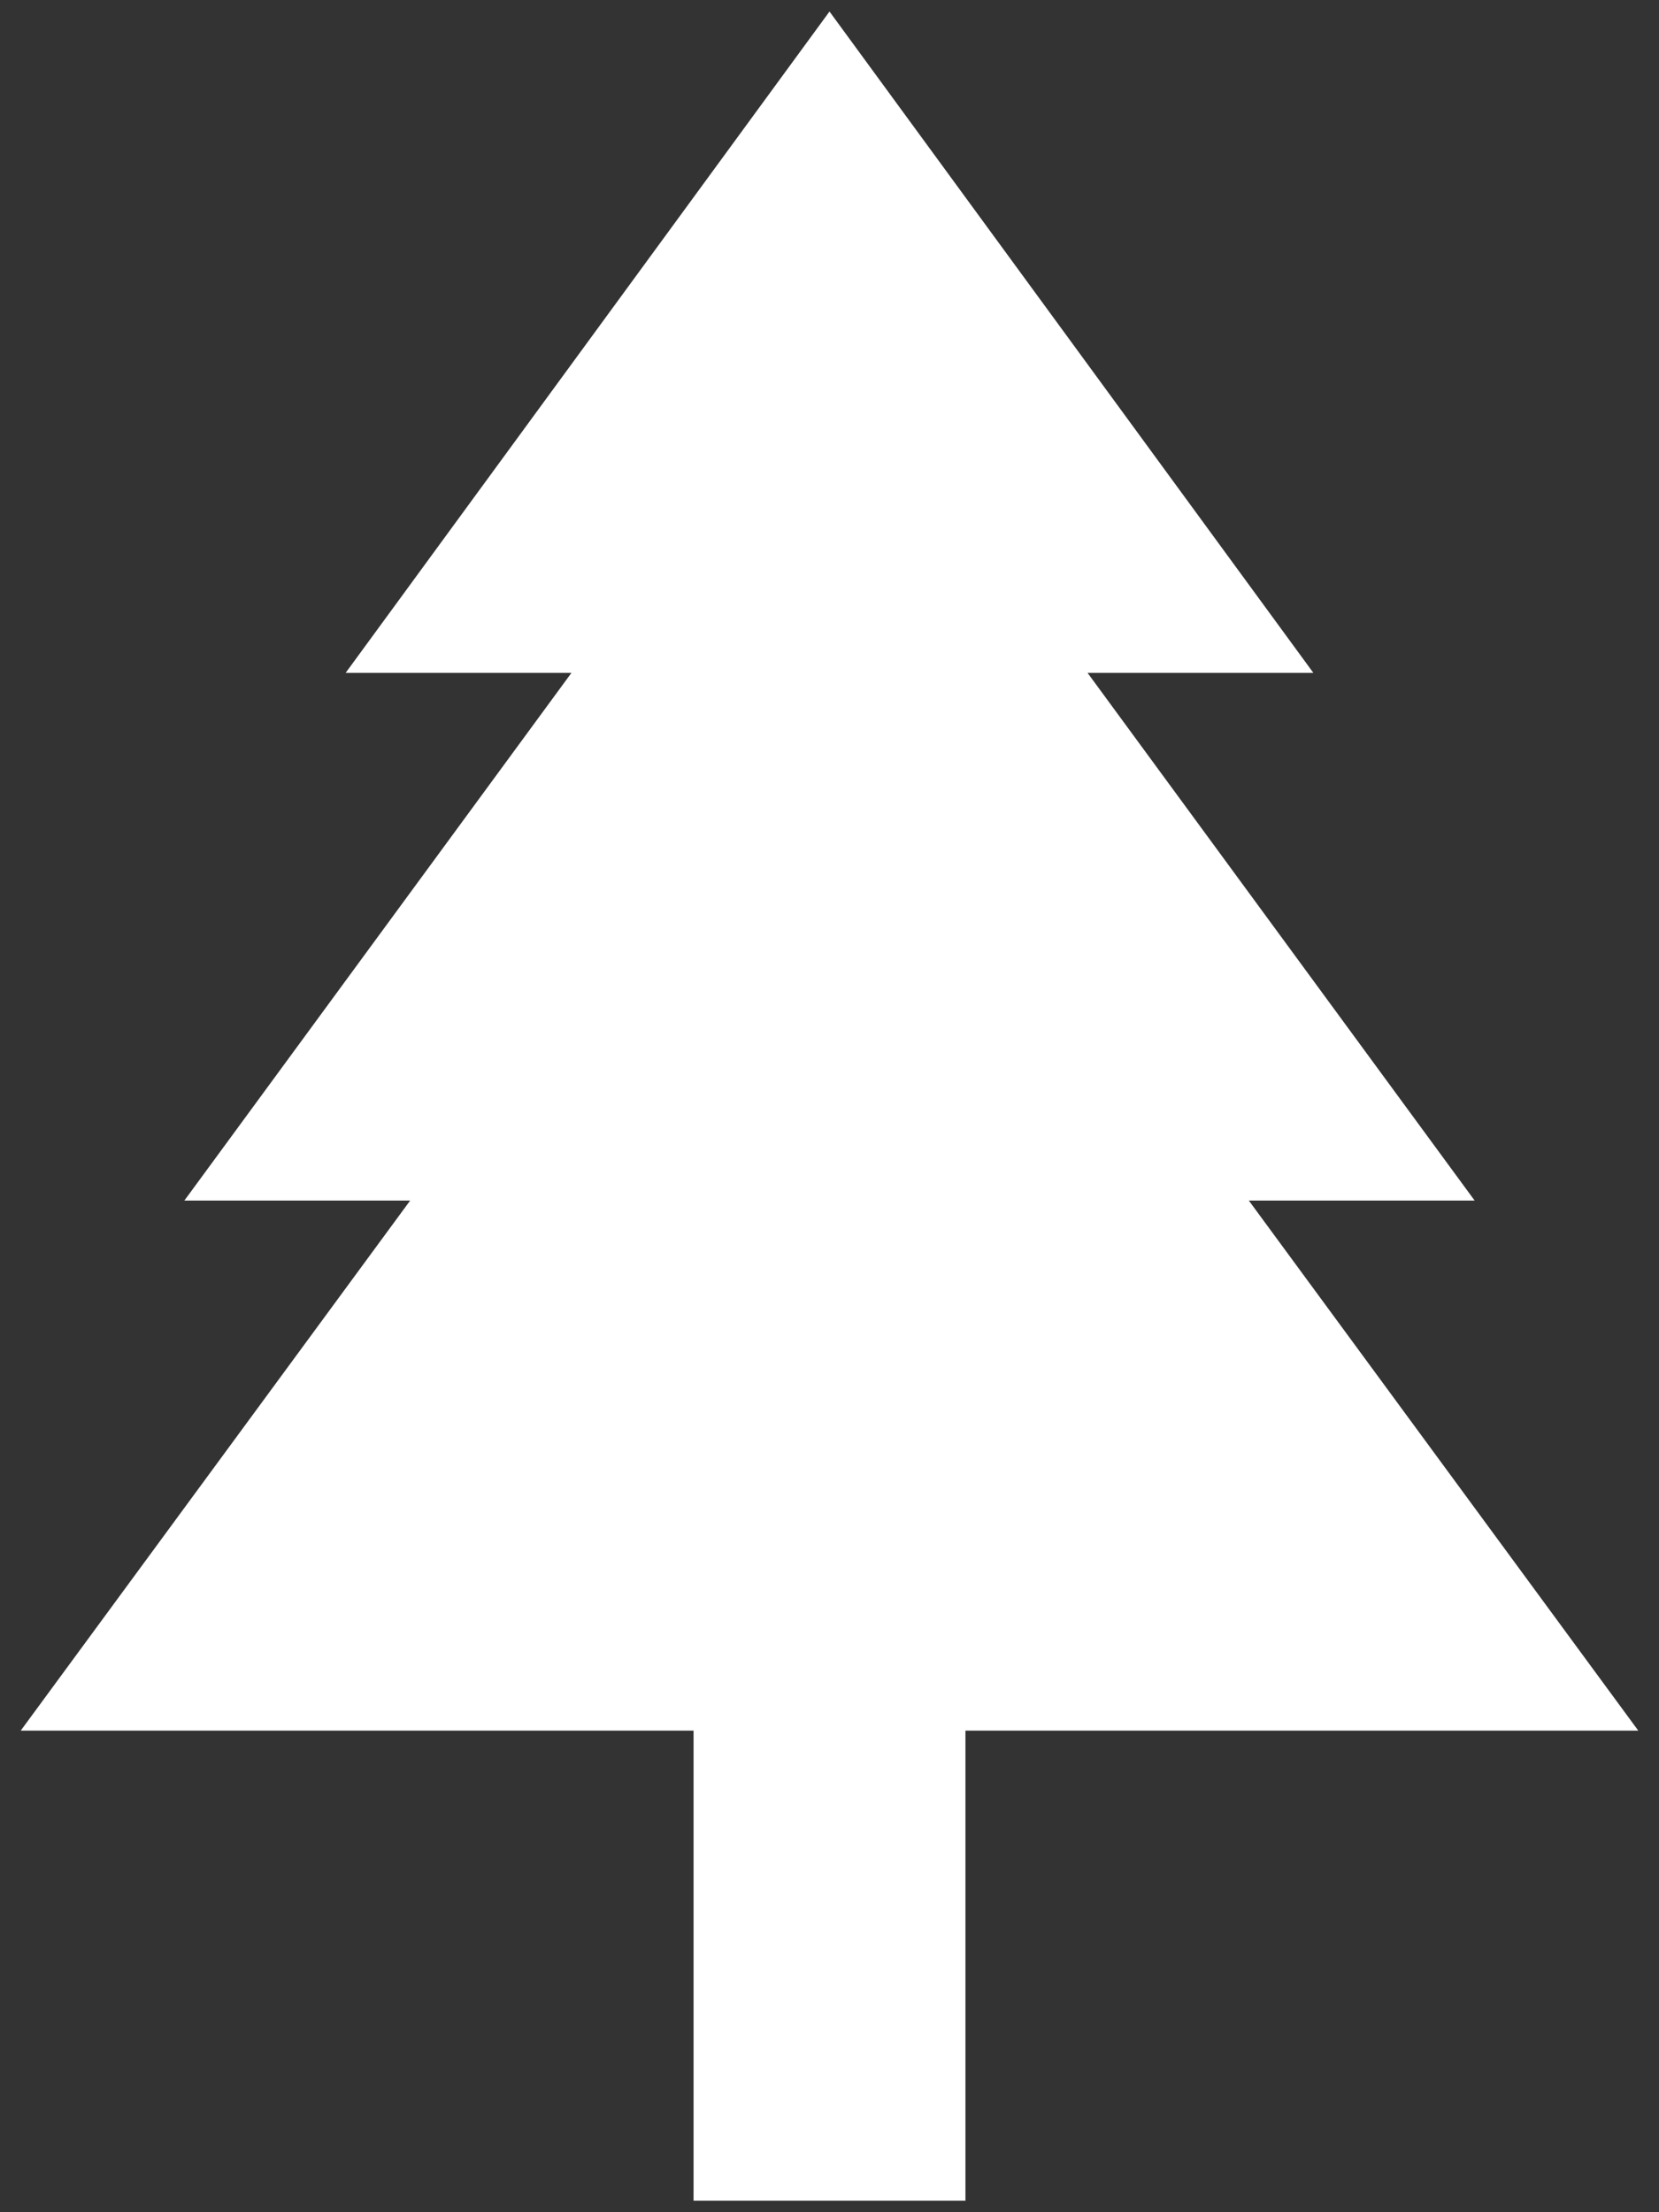 <?xml version="1.0" encoding="UTF-8"?>
<svg width="72px" height="96px" viewBox="0 0 72 96" version="1.1" xmlns="http://www.w3.org/2000/svg" xmlns:xlink="http://www.w3.org/1999/xlink">
    <rect x="0" y="0" width="72" height="96" fill="#333333" stroke="none"/>
    <title>Path</title>
    <g id="Page-1" stroke="none" stroke-width="1" fill="none" fill-rule="evenodd">
        <g id="noun_Tree_1999053" transform="translate(-14, 0.5)" fill="#FFFFFF" fill-rule="nonzero">
            <polygon id="Path" points="85.1 74.6 68.2 51.6 78 51.6 61.2 28.7 71 28.7 50 0 29 28.7 38.8 28.7 22 51.6 31.8 51.6 14.9 74.6 44.1 74.6 44.1 95 55.9 95 55.9 74.6"></polygon>
        </g>
    </g>
</svg>